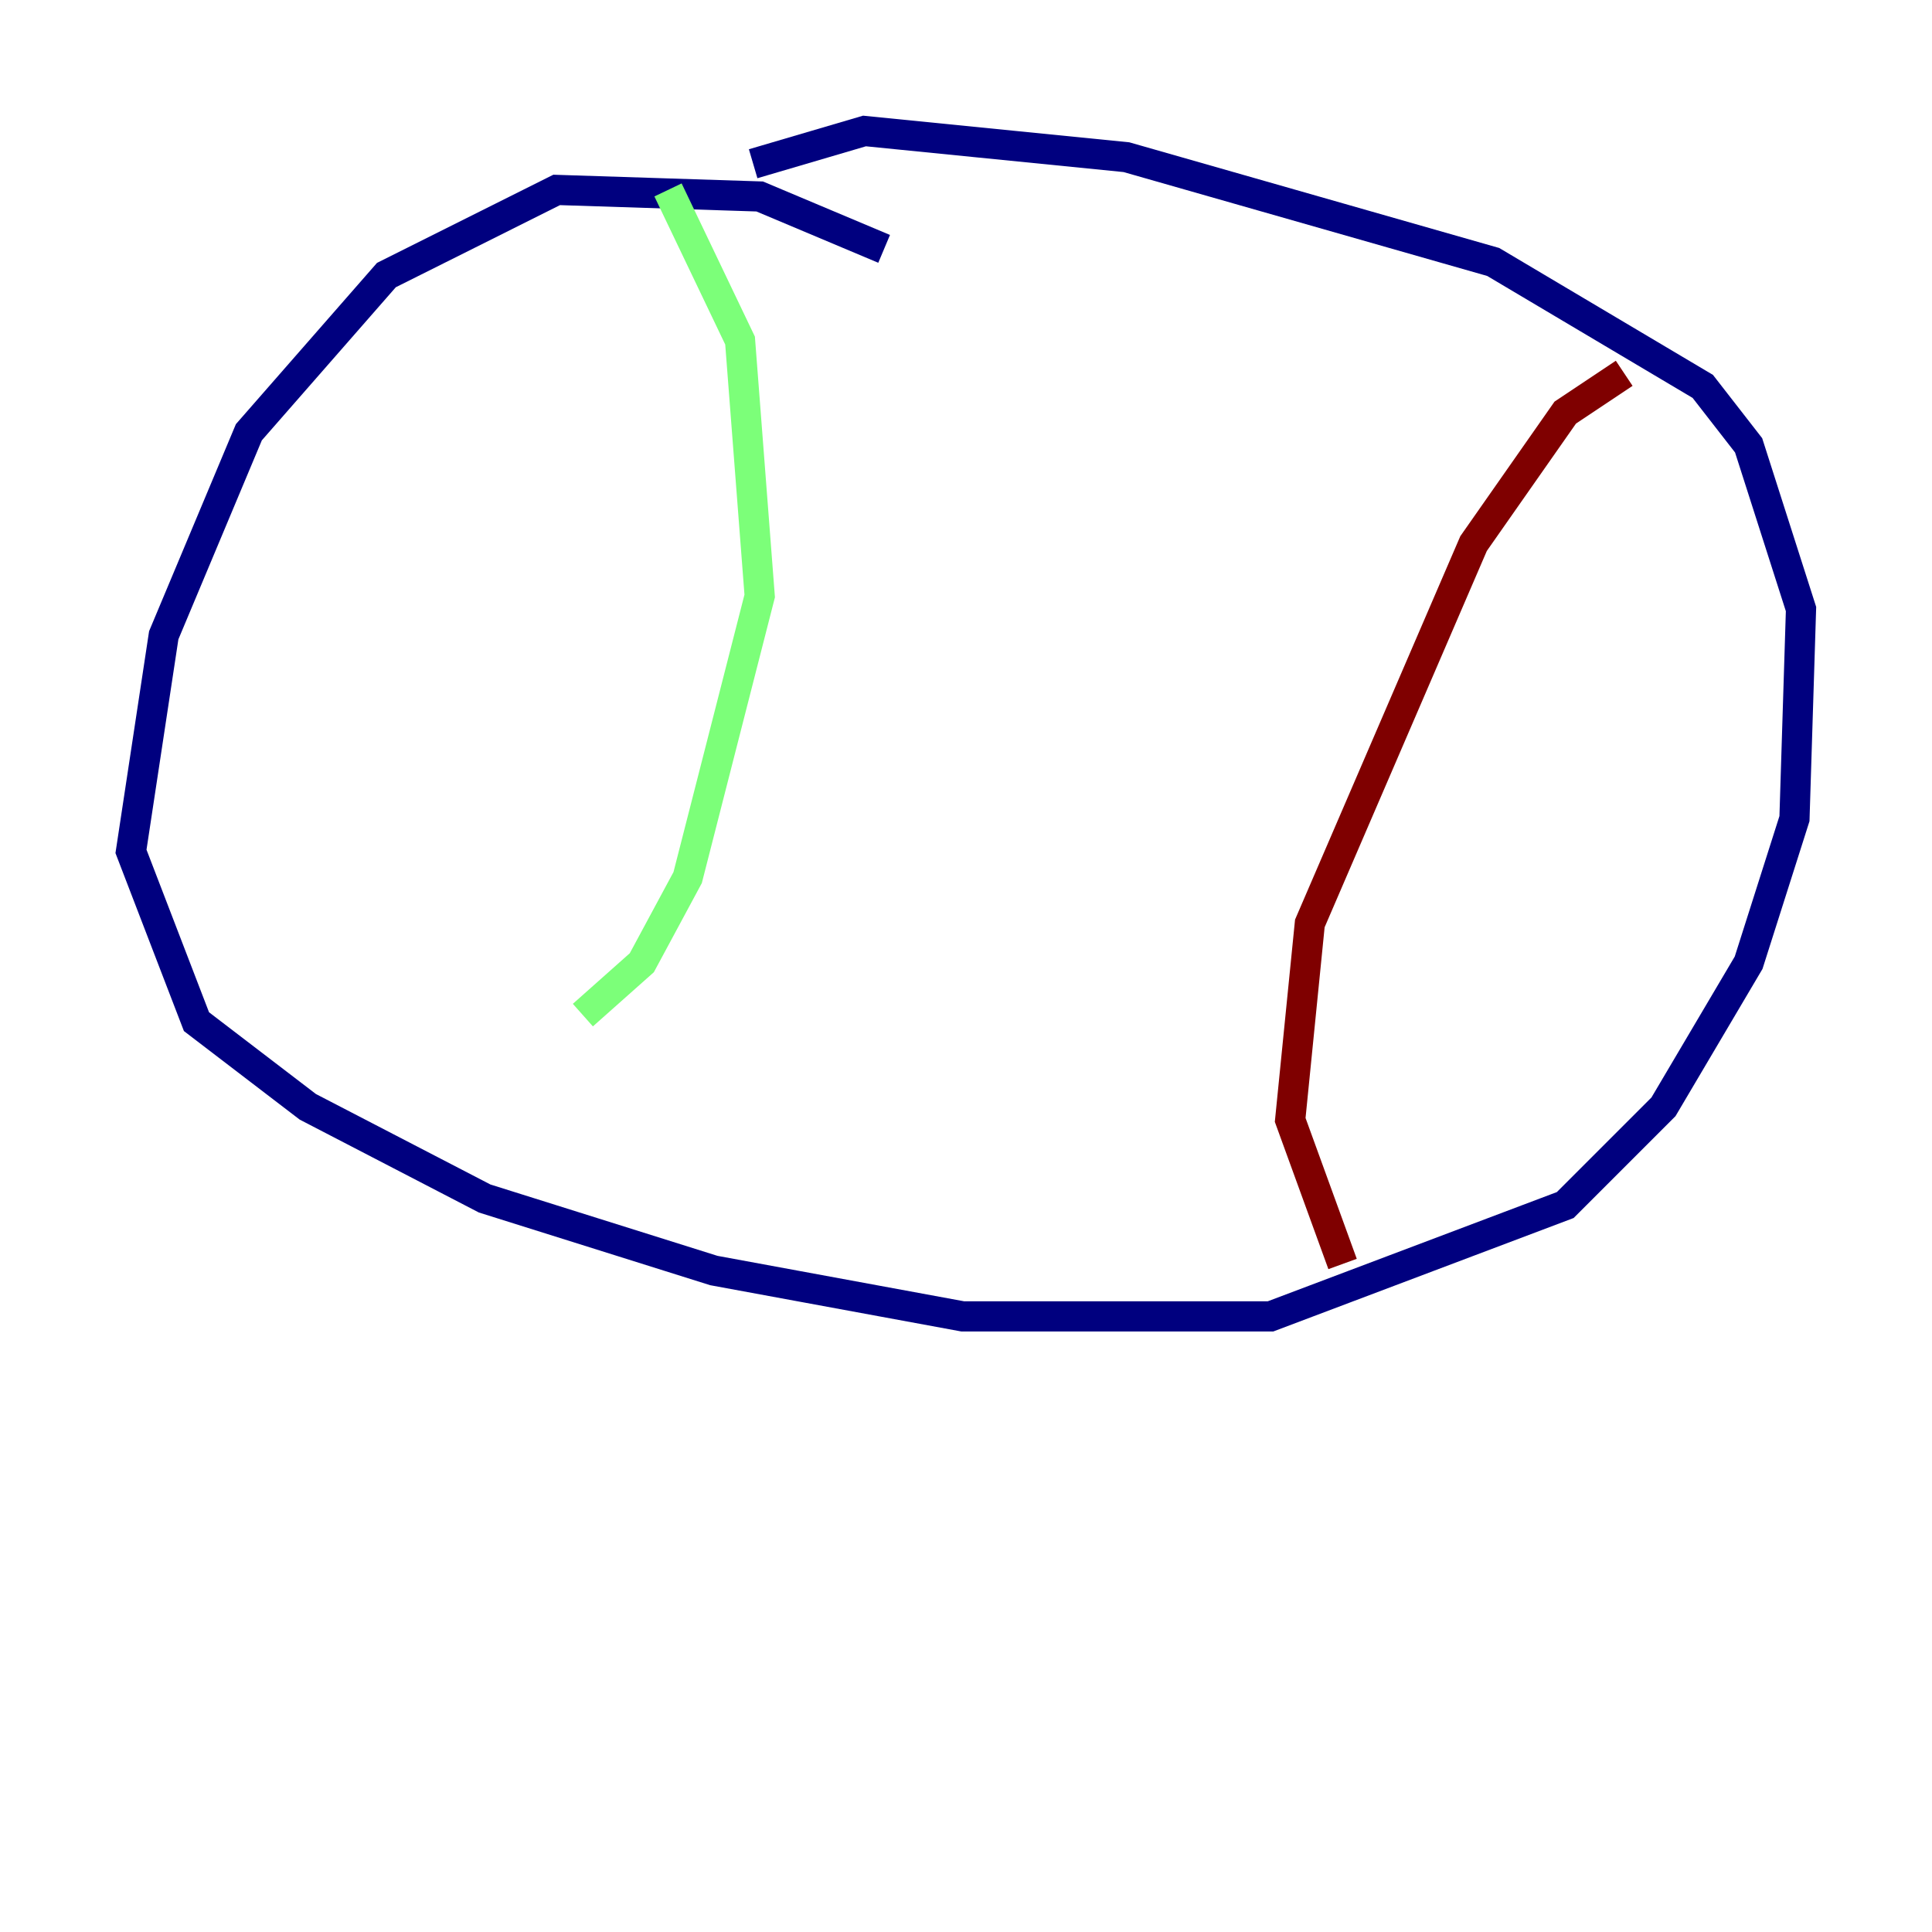 <?xml version="1.0" encoding="utf-8" ?>
<svg baseProfile="tiny" height="128" version="1.2" viewBox="0,0,128,128" width="128" xmlns="http://www.w3.org/2000/svg" xmlns:ev="http://www.w3.org/2001/xml-events" xmlns:xlink="http://www.w3.org/1999/xlink"><defs /><polyline fill="none" points="58.576,16.488 50.332,13.017 36.881,12.583 25.6,18.224 16.488,28.637 10.848,42.088 8.678,56.407 13.017,67.688 20.393,73.329 32.108,79.403 47.295,84.176 63.783,87.214 84.176,87.214 103.702,79.837 110.21,73.329 115.851,63.783 118.888,54.237 119.322,40.352 115.851,29.505 112.814,25.6 98.929,17.356 74.63,10.414 57.275,8.678 49.898,10.848" stroke="#00007f" stroke-width="2" /><polyline fill="none" points="44.258,12.583 49.031,22.563 50.332,39.485 45.559,58.142 42.522,63.783 38.617,67.254" stroke="#7cff79" stroke-width="2" /><polyline fill="none" points="107.607,24.732 103.702,27.336 97.627,36.014 86.78,61.18 85.478,74.197 88.949,83.742" stroke="#7f0000" stroke-width="2" /></svg>
